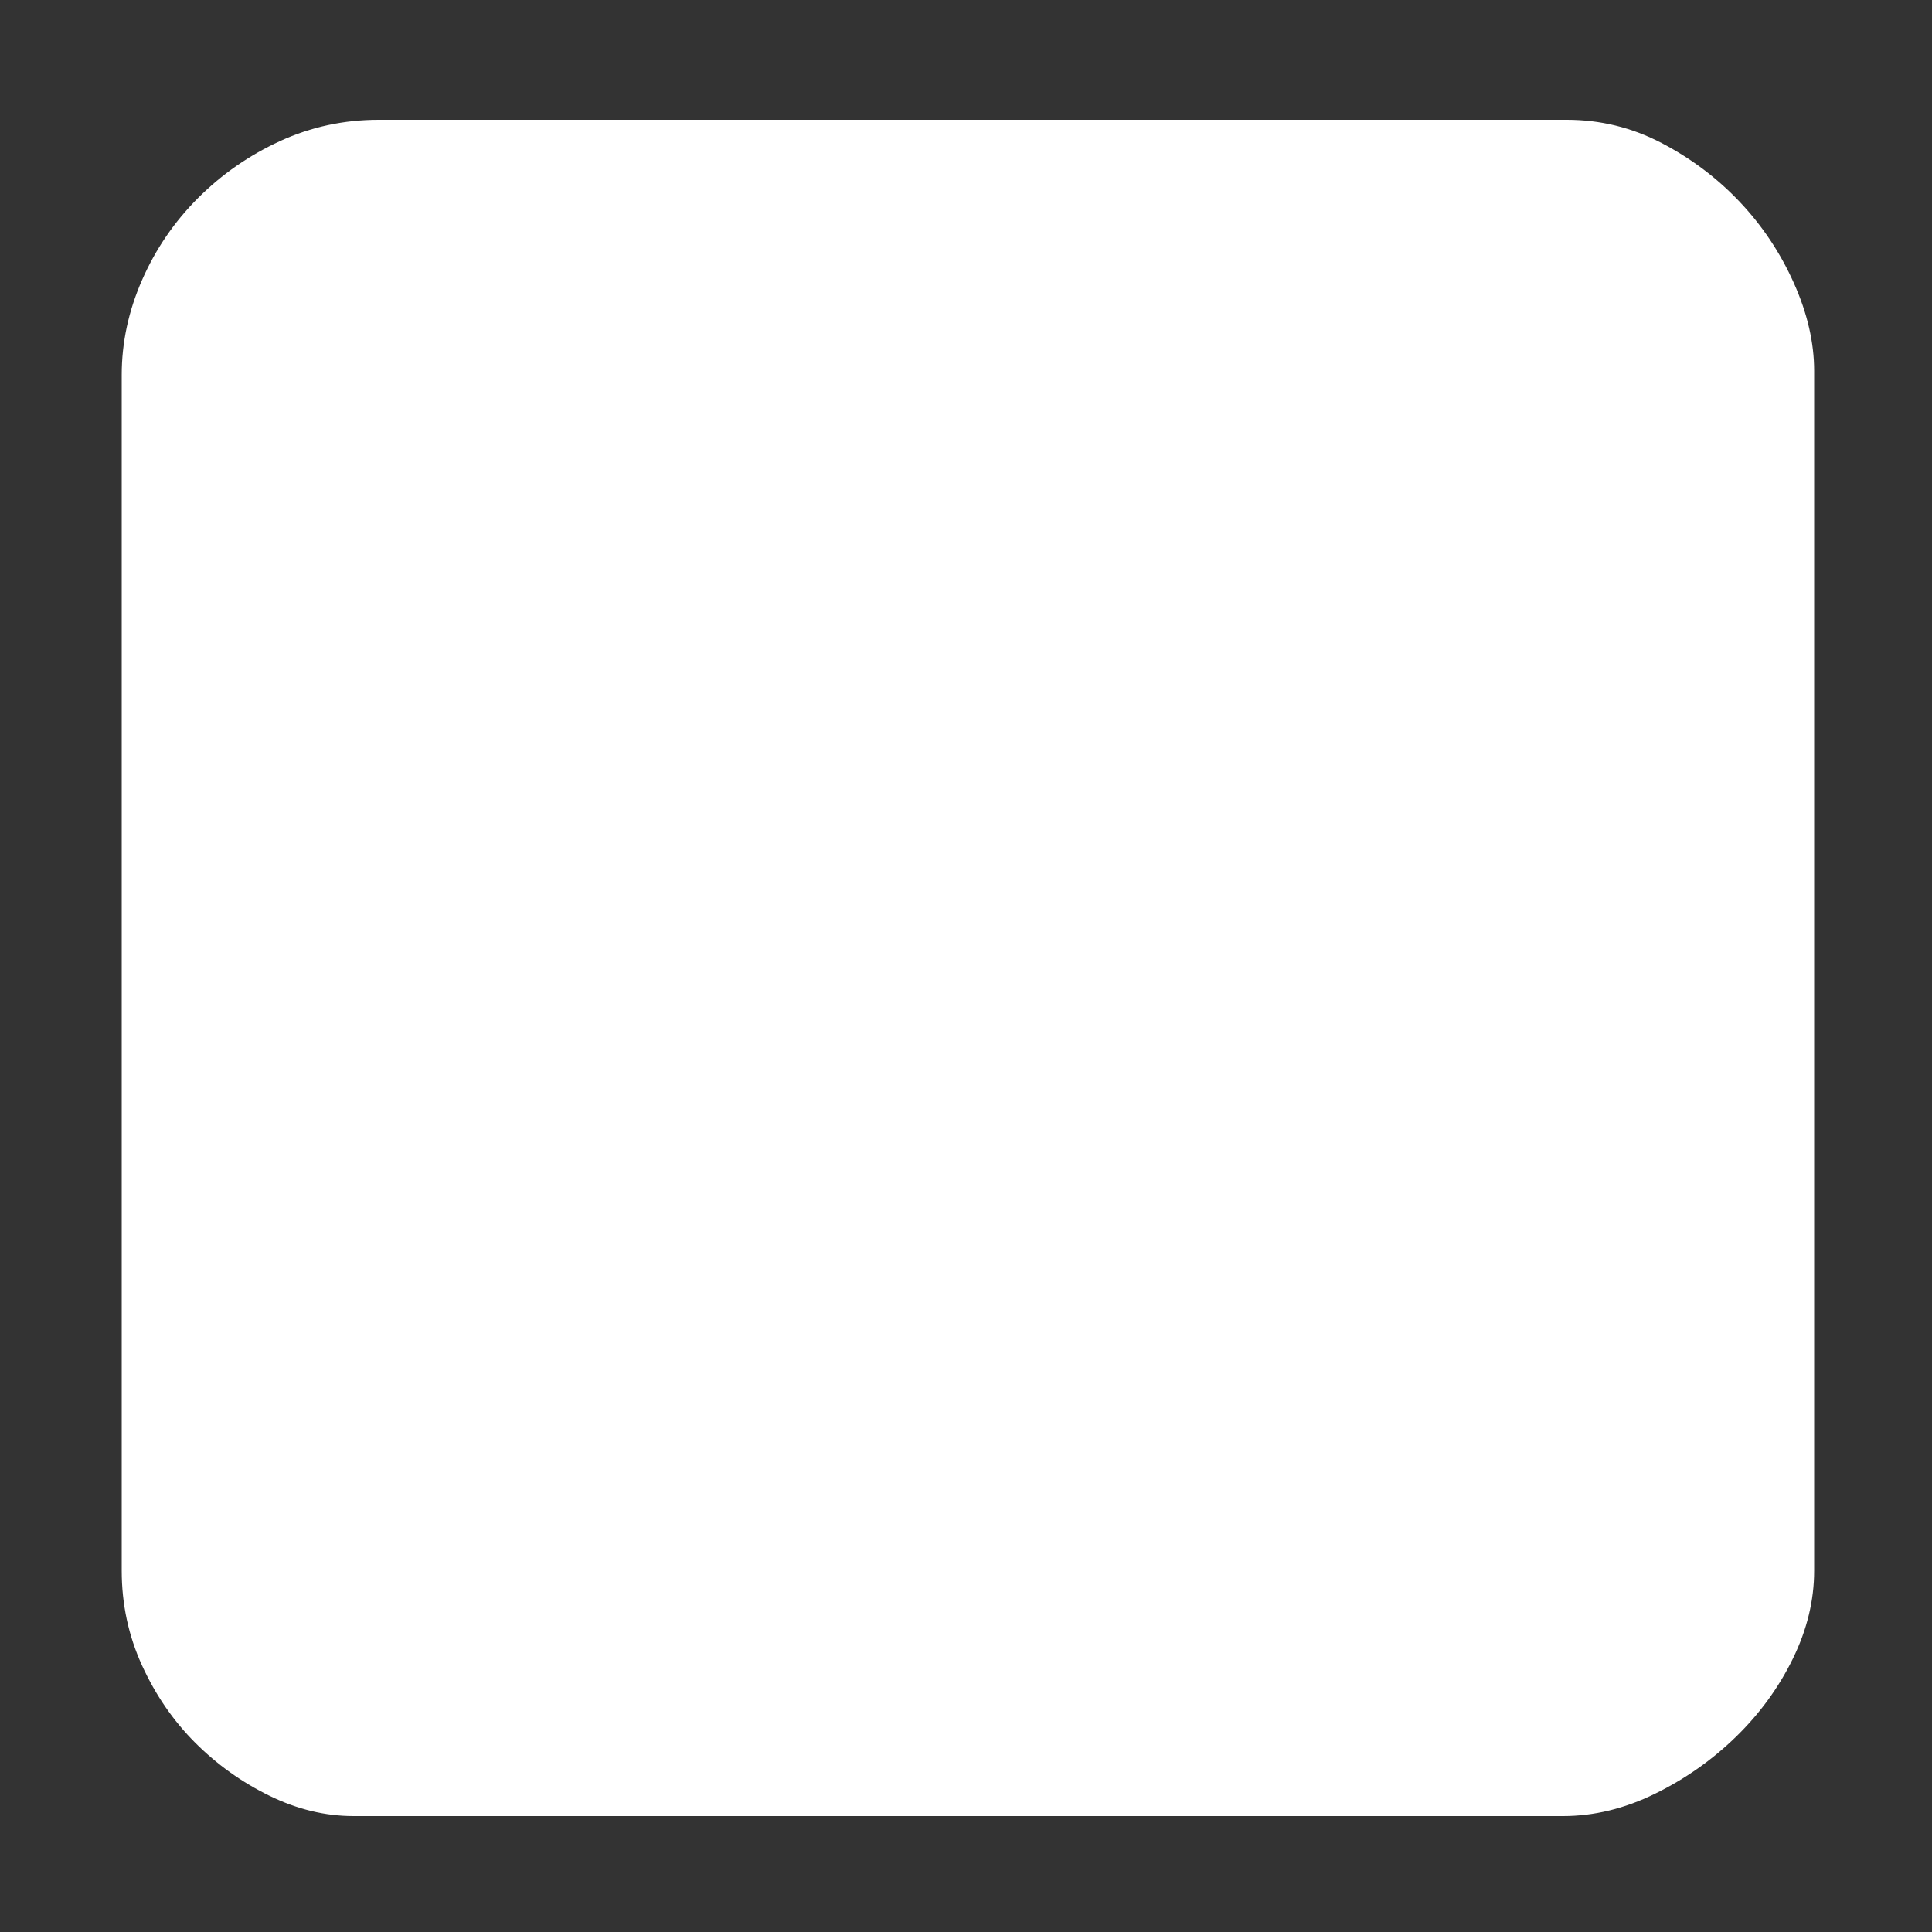 <?xml version="1.0" standalone="no"?><!DOCTYPE svg PUBLIC "-//W3C//DTD SVG 1.1//EN" "http://www.w3.org/Graphics/SVG/1.1/DTD/svg11.dtd"><svg t="1734075617367" class="icon" viewBox="0 0 1024 1024" version="1.1" xmlns="http://www.w3.org/2000/svg" p-id="6725" xmlns:xlink="http://www.w3.org/1999/xlink" width="200" height="200"><rect x="0" y="0" width="1024" height="1024" fill="#333333" stroke="none"/><path d="M830.464 63.488q26.624 0 50.176 12.288t41.472 31.232 28.672 43.008 10.752 46.592l0 635.904q0 23.552-11.264 46.592t-30.208 41.472-43.008 30.208-48.64 11.776l-641.024 0q-22.528 0-44.544-10.752t-39.424-28.16-28.16-40.96-10.752-50.176l0-633.856q0-25.6 10.752-50.176t29.696-43.52 43.52-30.208 52.224-11.264l629.76 0z" p-id="6726" fill="#ffffff"></path></svg>